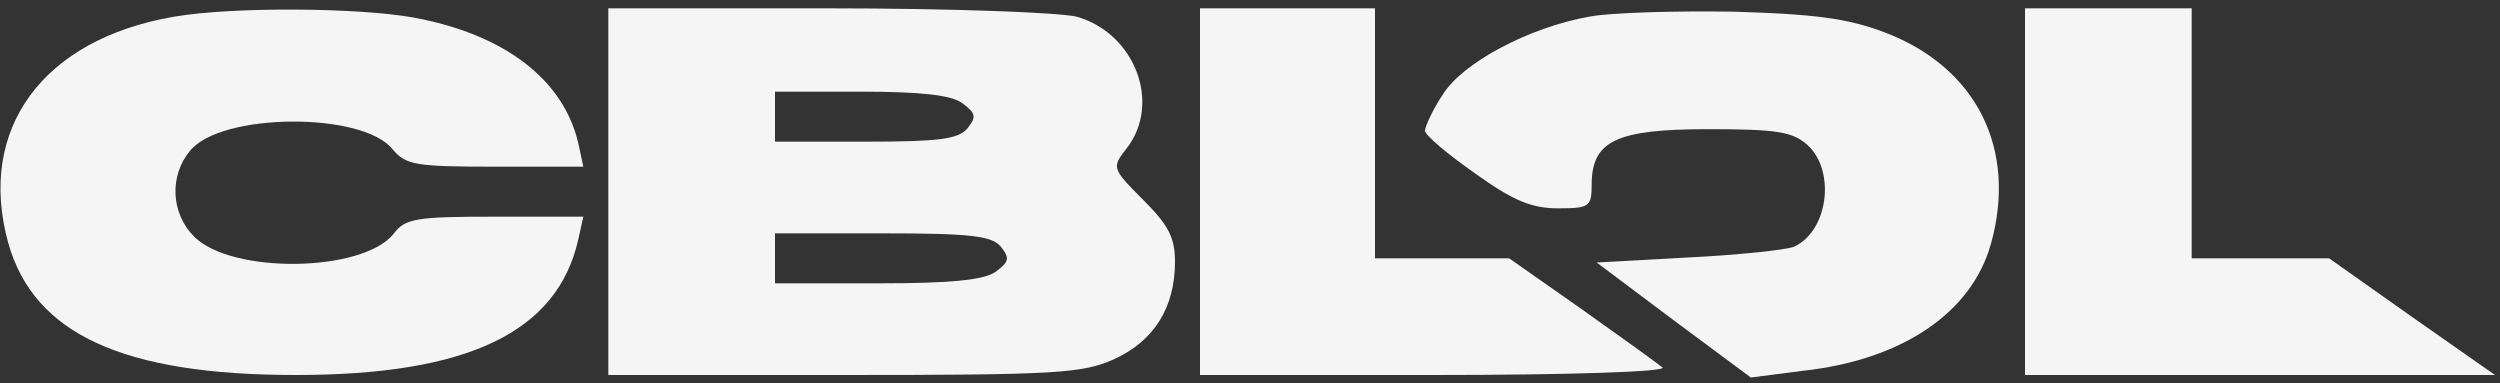 <?xml version="1.0" standalone="no"?>
<!DOCTYPE svg PUBLIC "-//W3C//DTD SVG 20010904//EN"
 "http://www.w3.org/TR/2001/REC-SVG-20010904/DTD/svg10.dtd">
<svg version="1.0" xmlns="http://www.w3.org/2000/svg"
 width="300pt" height="46pt" viewBox="0 0 300 46"
 preserveAspectRatio="xMidYMid meet">

<rect x="0" y="0" width="300" height="46" fill="#333333" stroke="none"/>

<g transform="translate(0,46) scale(0.1,-0.1)"
fill="rgba(255,255,255,.95)" stroke="none">
<path d="M209 440 c-158 -27 -237 -135 -199 -272 31 -109 138 -158 345 -158
206 0 314 51 339 163 l6 27 -106 0 c-95 0 -108 -2 -122 -21 -38 -46 -194 -48
-239 -3 -28 28 -30 73 -5 103 37 46 207 47 243 2 16 -19 27 -21 123 -21 l106
0 -6 28 c-18 77 -89 131 -198 151 -67 12 -217 13 -287 1z"/>
<path d="M730 230 l0 -220 283 0 c255 0 286 2 324 19 48 22 73 62 73 117 0 29
-8 44 -38 74 -38 38 -38 39 -20 62 42 54 10 138 -60 158 -21 5 -150 10 -299
10 l-263 0 0 -220z m425 106 c16 -12 17 -16 6 -30 -11 -13 -34 -16 -122 -16
l-109 0 0 30 0 30 103 0 c72 0 109 -4 122 -14z m46 -172 c11 -14 10 -18 -6
-30 -14 -10 -53 -14 -142 -14 l-123 0 0 30 0 30 129 0 c106 0 131 -3 142 -16z"/>
<path d="M1440 230 l0 -220 282 0 c163 0 278 4 273 9 -6 5 -49 36 -97 70 l-87
61 -80 0 -81 0 0 150 0 150 -105 0 -105 0 0 -220z"/>
<path d="M1907 440 c-73 -13 -153 -56 -176 -94 -12 -18 -21 -38 -21 -43 0 -5
27 -28 60 -51 46 -33 68 -42 100 -42 37 0 40 2 40 28 0 53 29 67 140 67 82 0
101 -3 119 -19 34 -31 25 -103 -16 -122 -10 -4 -67 -10 -128 -13 l-109 -6 92
-69 93 -69 62 8 c120 13 203 70 226 152 32 114 -17 212 -127 254 -45 17 -83
22 -182 25 -69 1 -147 -1 -173 -6z"/>
<path d="M2430 230 l0 -220 282 0 282 0 -100 70 -99 70 -82 0 -83 0 0 150 0
150 -100 0 -100 0 0 -220z"/>
</g>
</svg>

